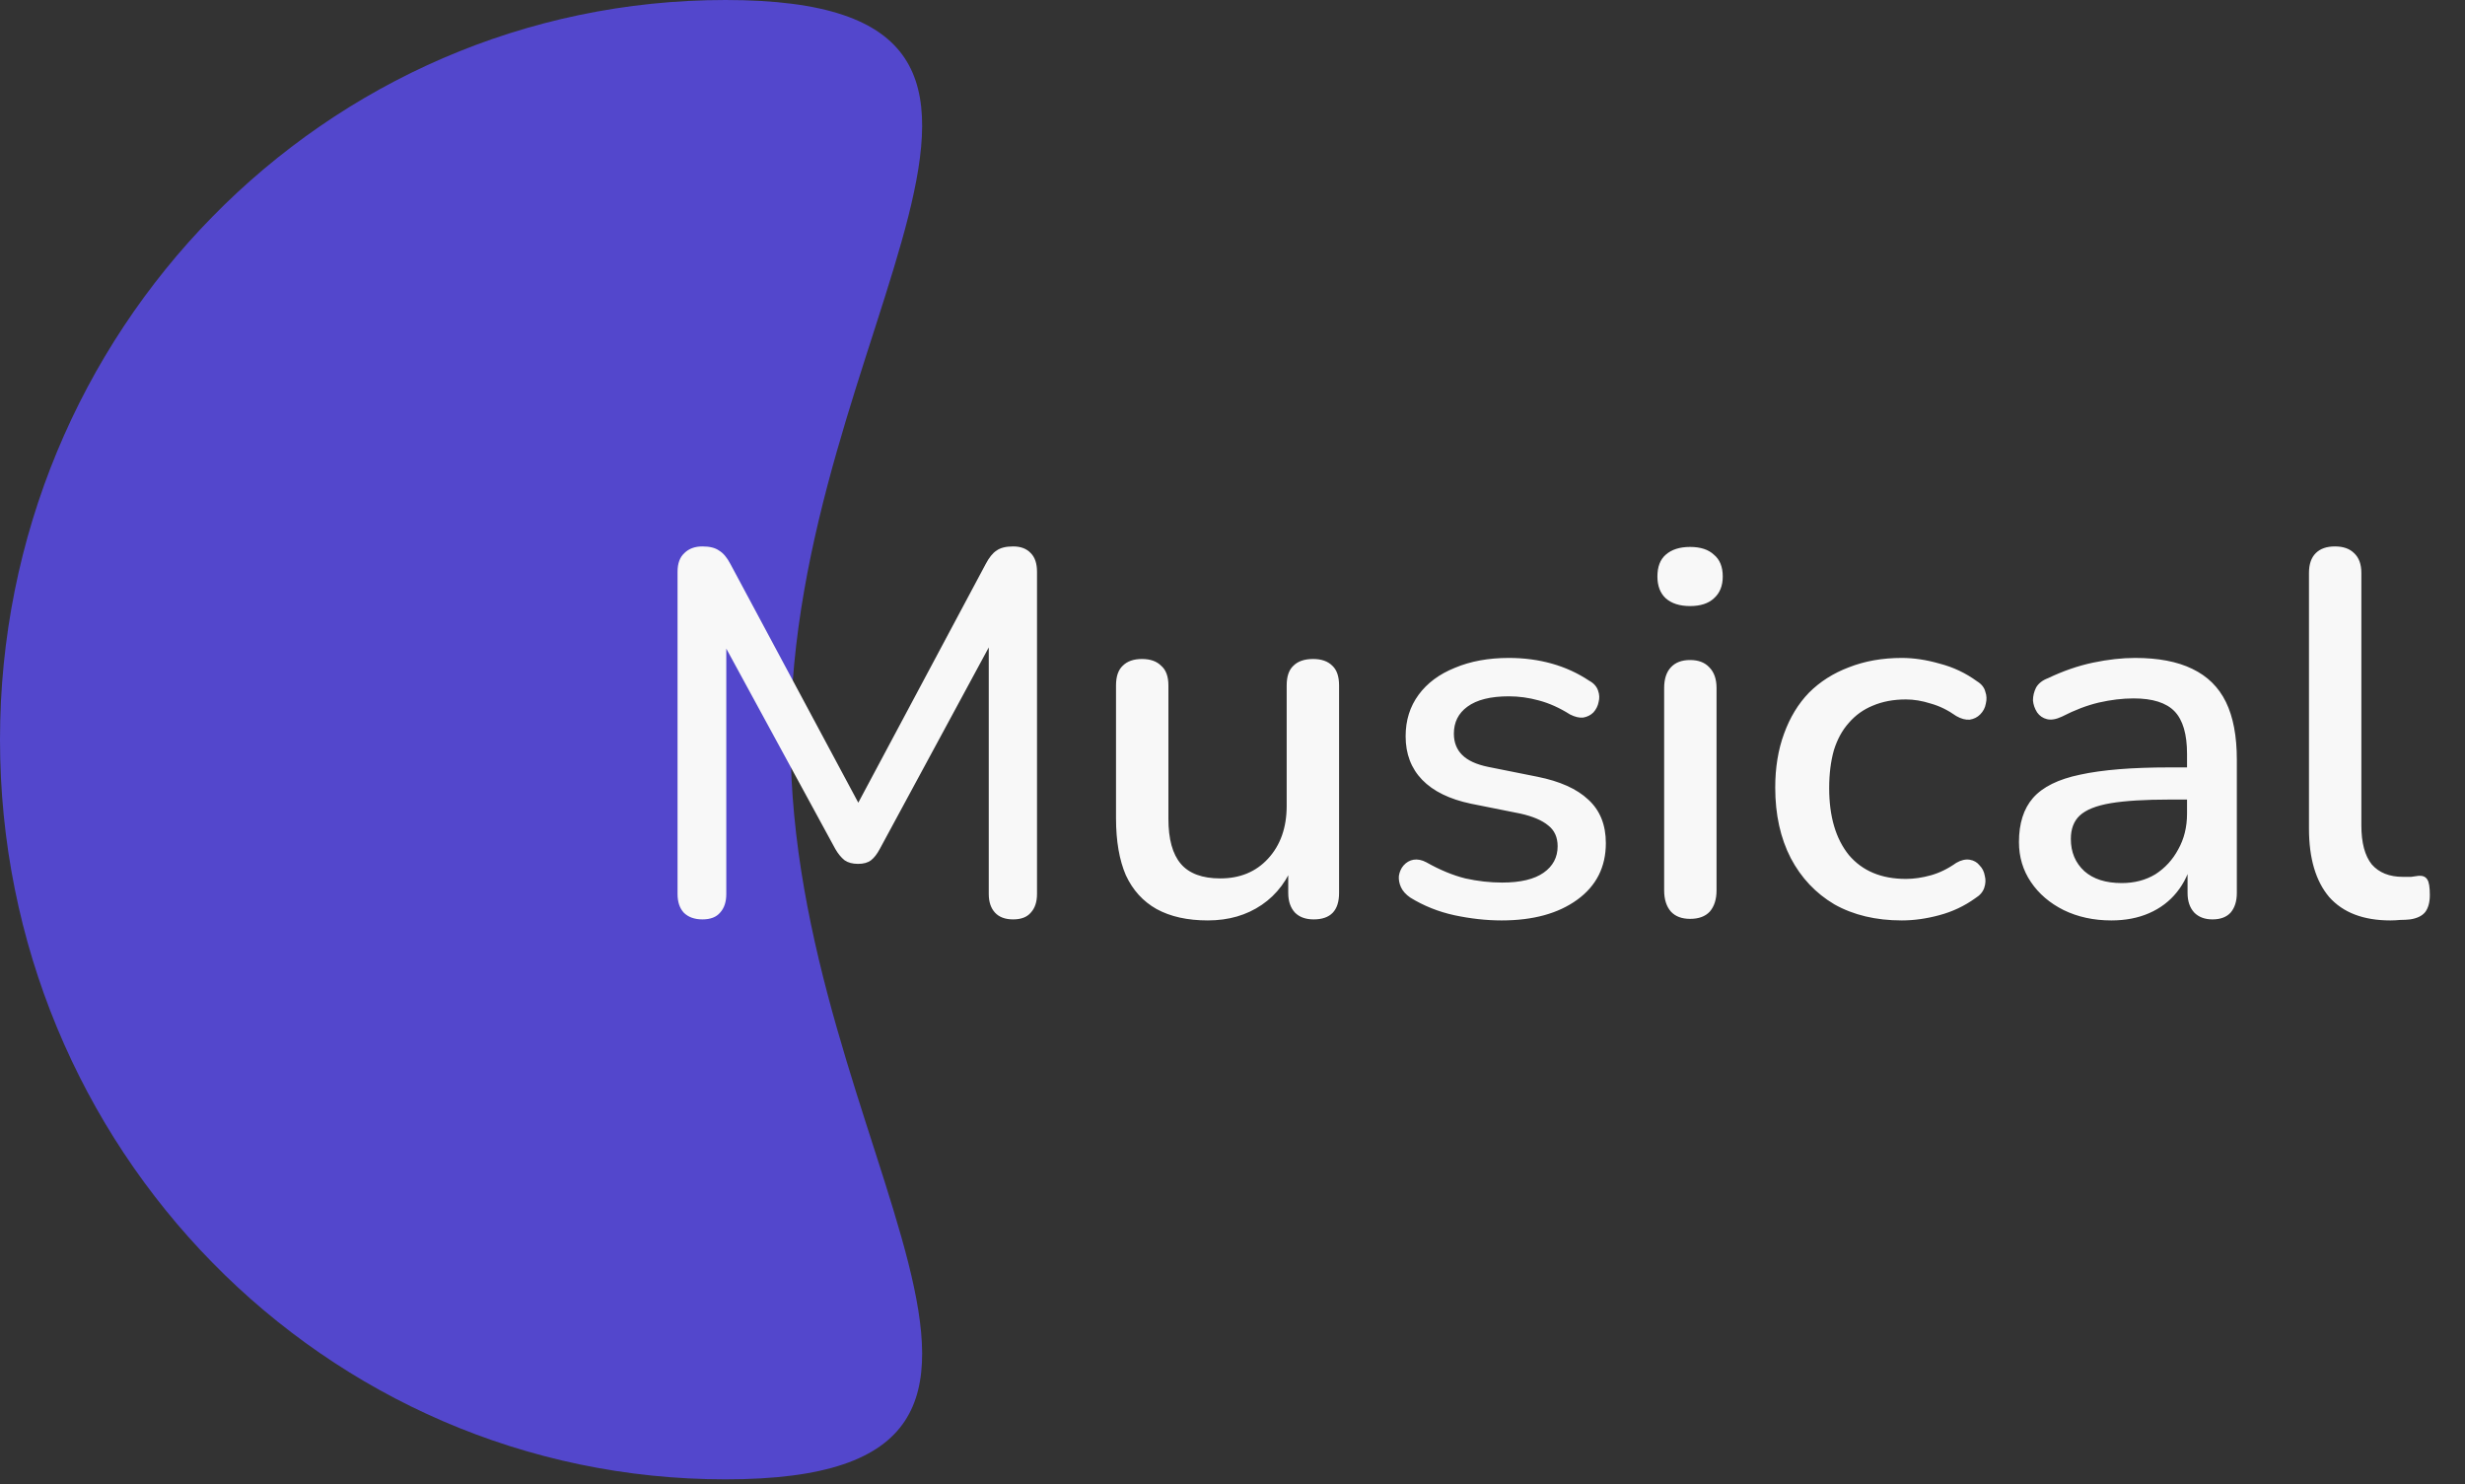 <svg width="98" height="59" viewBox="0 0 98 59" fill="none" xmlns="http://www.w3.org/2000/svg">
<rect x="0" y="0" width="98" height="59" fill="#333333" stroke="none"/>
<path d="M31.429 29.405C31.429 45.646 44.772 58.811 28.843 58.811C12.913 58.811 0 45.646 0 29.405C0 13.165 12.913 0 28.843 0C44.772 0 31.429 13.165 31.429 29.405Z" fill="#5347CC"/>
<path d="M27.927 36.55C27.611 36.55 27.363 36.461 27.184 36.282C27.02 36.103 26.937 35.856 26.937 35.539V22.733C26.937 22.403 27.026 22.156 27.205 21.991C27.384 21.812 27.624 21.723 27.927 21.723C28.215 21.723 28.436 21.778 28.587 21.888C28.752 21.984 28.903 22.163 29.04 22.424L34.443 32.508H33.804L39.187 22.424C39.324 22.163 39.468 21.984 39.62 21.888C39.771 21.778 39.991 21.723 40.279 21.723C40.582 21.723 40.816 21.812 40.981 21.991C41.146 22.156 41.228 22.403 41.228 22.733V35.539C41.228 35.856 41.146 36.103 40.981 36.282C40.829 36.461 40.596 36.55 40.279 36.55C39.963 36.55 39.723 36.461 39.558 36.282C39.393 36.103 39.31 35.856 39.31 35.539V24.898H39.764L34.98 33.745C34.87 33.952 34.753 34.103 34.629 34.199C34.505 34.295 34.333 34.343 34.113 34.343C33.894 34.343 33.715 34.295 33.577 34.199C33.44 34.089 33.316 33.938 33.206 33.745L28.381 24.878H28.875V35.539C28.875 35.856 28.793 36.103 28.628 36.282C28.477 36.461 28.243 36.55 27.927 36.55ZM48.02 36.591C47.208 36.591 46.528 36.44 45.978 36.137C45.442 35.835 45.036 35.388 44.761 34.797C44.5 34.192 44.369 33.436 44.369 32.529V27.249C44.369 26.892 44.459 26.631 44.637 26.466C44.816 26.287 45.071 26.198 45.401 26.198C45.73 26.198 45.985 26.287 46.163 26.466C46.356 26.631 46.452 26.892 46.452 27.249V32.549C46.452 33.36 46.617 33.958 46.947 34.343C47.277 34.728 47.8 34.921 48.514 34.921C49.298 34.921 49.93 34.66 50.412 34.137C50.907 33.601 51.154 32.9 51.154 32.034V27.249C51.154 26.892 51.243 26.631 51.422 26.466C51.601 26.287 51.862 26.198 52.206 26.198C52.536 26.198 52.79 26.287 52.969 26.466C53.148 26.631 53.237 26.892 53.237 27.249V35.498C53.237 36.199 52.9 36.55 52.226 36.55C51.91 36.55 51.663 36.461 51.484 36.282C51.305 36.089 51.216 35.828 51.216 35.498V33.745L51.484 34.199C51.209 34.969 50.769 35.56 50.164 35.972C49.559 36.385 48.844 36.591 48.02 36.591ZM59.699 36.591C59.094 36.591 58.468 36.522 57.822 36.385C57.19 36.247 56.605 36.014 56.069 35.684C55.89 35.56 55.767 35.422 55.698 35.271C55.629 35.12 55.602 34.969 55.615 34.818C55.643 34.653 55.705 34.515 55.801 34.405C55.911 34.281 56.041 34.206 56.193 34.178C56.358 34.151 56.529 34.185 56.708 34.281C57.244 34.584 57.76 34.797 58.255 34.921C58.75 35.031 59.238 35.086 59.719 35.086C60.448 35.086 60.998 34.955 61.369 34.694C61.74 34.433 61.926 34.082 61.926 33.642C61.926 33.285 61.802 33.01 61.554 32.817C61.307 32.611 60.936 32.453 60.441 32.343L58.482 31.951C57.629 31.772 56.983 31.456 56.543 31.003C56.103 30.549 55.883 29.971 55.883 29.27C55.883 28.638 56.055 28.088 56.399 27.62C56.743 27.153 57.224 26.796 57.843 26.548C58.461 26.287 59.176 26.156 59.987 26.156C60.592 26.156 61.163 26.232 61.699 26.383C62.235 26.534 62.73 26.761 63.184 27.064C63.362 27.16 63.479 27.291 63.534 27.456C63.589 27.607 63.596 27.758 63.555 27.909C63.527 28.061 63.459 28.198 63.349 28.322C63.239 28.432 63.101 28.5 62.936 28.528C62.785 28.542 62.613 28.5 62.421 28.404C62.008 28.143 61.596 27.957 61.183 27.847C60.785 27.737 60.386 27.682 59.987 27.682C59.258 27.682 58.709 27.82 58.337 28.095C57.98 28.356 57.801 28.713 57.801 29.167C57.801 29.511 57.911 29.793 58.131 30.013C58.351 30.233 58.695 30.391 59.162 30.487L61.121 30.879C62.015 31.058 62.689 31.36 63.142 31.786C63.61 32.212 63.843 32.79 63.843 33.518C63.843 34.467 63.465 35.216 62.709 35.766C61.953 36.316 60.95 36.591 59.699 36.591ZM67.192 36.529C66.862 36.529 66.608 36.433 66.429 36.24C66.25 36.034 66.161 35.752 66.161 35.395V27.352C66.161 26.995 66.25 26.72 66.429 26.528C66.608 26.335 66.862 26.239 67.192 26.239C67.522 26.239 67.776 26.335 67.955 26.528C68.147 26.72 68.244 26.995 68.244 27.352V35.395C68.244 35.752 68.154 36.034 67.976 36.24C67.797 36.433 67.536 36.529 67.192 36.529ZM67.192 24.094C66.78 24.094 66.457 23.991 66.223 23.785C66.003 23.579 65.893 23.29 65.893 22.919C65.893 22.534 66.003 22.245 66.223 22.053C66.457 21.846 66.78 21.743 67.192 21.743C67.604 21.743 67.921 21.846 68.141 22.053C68.374 22.245 68.491 22.534 68.491 22.919C68.491 23.29 68.374 23.579 68.141 23.785C67.921 23.991 67.604 24.094 67.192 24.094ZM75.609 36.591C74.578 36.591 73.684 36.378 72.928 35.952C72.186 35.512 71.609 34.9 71.196 34.117C70.784 33.319 70.577 32.384 70.577 31.312C70.577 30.515 70.694 29.8 70.928 29.167C71.162 28.521 71.492 27.978 71.918 27.538C72.358 27.098 72.887 26.761 73.506 26.528C74.138 26.28 74.839 26.156 75.609 26.156C76.09 26.156 76.592 26.232 77.115 26.383C77.651 26.521 78.146 26.754 78.599 27.084C78.778 27.194 78.888 27.332 78.929 27.497C78.984 27.648 78.991 27.806 78.95 27.971C78.922 28.136 78.847 28.28 78.723 28.404C78.613 28.514 78.476 28.583 78.311 28.61C78.146 28.624 77.967 28.576 77.775 28.466C77.445 28.232 77.108 28.067 76.764 27.971C76.42 27.861 76.09 27.806 75.774 27.806C75.279 27.806 74.839 27.889 74.454 28.054C74.083 28.205 73.767 28.432 73.506 28.734C73.245 29.023 73.045 29.387 72.908 29.827C72.784 30.267 72.722 30.769 72.722 31.332C72.722 32.46 72.983 33.347 73.506 33.993C74.042 34.625 74.798 34.941 75.774 34.941C76.09 34.941 76.42 34.893 76.764 34.797C77.108 34.701 77.445 34.536 77.775 34.302C77.967 34.192 78.146 34.151 78.311 34.178C78.476 34.206 78.606 34.281 78.703 34.405C78.812 34.515 78.881 34.653 78.909 34.818C78.95 34.969 78.943 35.127 78.888 35.292C78.833 35.457 78.716 35.594 78.537 35.704C78.098 36.021 77.616 36.247 77.094 36.385C76.585 36.522 76.09 36.591 75.609 36.591ZM83.938 36.591C83.237 36.591 82.605 36.454 82.041 36.179C81.491 35.904 81.058 35.532 80.742 35.065C80.426 34.598 80.267 34.068 80.267 33.477C80.267 32.735 80.453 32.151 80.824 31.724C81.209 31.284 81.835 30.975 82.701 30.796C83.581 30.604 84.763 30.508 86.248 30.508H87.217V31.786H86.269C85.279 31.786 84.495 31.834 83.918 31.93C83.34 32.027 82.928 32.192 82.68 32.425C82.447 32.645 82.33 32.955 82.33 33.353C82.33 33.876 82.508 34.302 82.866 34.632C83.223 34.948 83.718 35.106 84.351 35.106C84.859 35.106 85.306 34.989 85.691 34.756C86.076 34.508 86.379 34.178 86.599 33.766C86.832 33.353 86.949 32.879 86.949 32.343V29.971C86.949 29.188 86.784 28.624 86.454 28.28C86.124 27.937 85.581 27.765 84.825 27.765C84.385 27.765 83.924 27.82 83.443 27.93C82.976 28.04 82.488 28.225 81.979 28.487C81.745 28.597 81.546 28.631 81.381 28.59C81.216 28.549 81.085 28.459 80.989 28.322C80.893 28.17 80.838 28.012 80.824 27.847C80.824 27.669 80.866 27.497 80.948 27.332C81.044 27.167 81.202 27.043 81.422 26.961C82.027 26.672 82.625 26.466 83.216 26.342C83.808 26.218 84.364 26.156 84.887 26.156C85.808 26.156 86.564 26.301 87.155 26.589C87.76 26.878 88.207 27.318 88.496 27.909C88.784 28.5 88.929 29.263 88.929 30.198V35.498C88.929 35.828 88.846 36.089 88.681 36.282C88.516 36.461 88.276 36.55 87.96 36.55C87.657 36.55 87.416 36.461 87.238 36.282C87.059 36.089 86.97 35.828 86.97 35.498V34.158H87.155C87.045 34.666 86.839 35.106 86.537 35.477C86.248 35.835 85.884 36.11 85.444 36.302C85.004 36.495 84.502 36.591 83.938 36.591ZM95.035 36.591C93.963 36.591 93.152 36.282 92.602 35.663C92.066 35.031 91.797 34.123 91.797 32.941V22.774C91.797 22.431 91.887 22.169 92.066 21.991C92.244 21.812 92.499 21.723 92.829 21.723C93.159 21.723 93.413 21.812 93.592 21.991C93.784 22.169 93.88 22.431 93.88 22.774V32.817C93.88 33.505 94.018 34.02 94.293 34.364C94.582 34.694 94.994 34.859 95.53 34.859C95.654 34.859 95.764 34.859 95.86 34.859C95.956 34.845 96.052 34.831 96.149 34.818C96.314 34.804 96.431 34.852 96.499 34.962C96.568 35.058 96.602 35.264 96.602 35.581C96.602 35.869 96.541 36.096 96.417 36.261C96.293 36.412 96.094 36.509 95.819 36.55C95.695 36.564 95.564 36.571 95.427 36.571C95.29 36.584 95.159 36.591 95.035 36.591Z" fill="#F8F8F8"/>
</svg>
